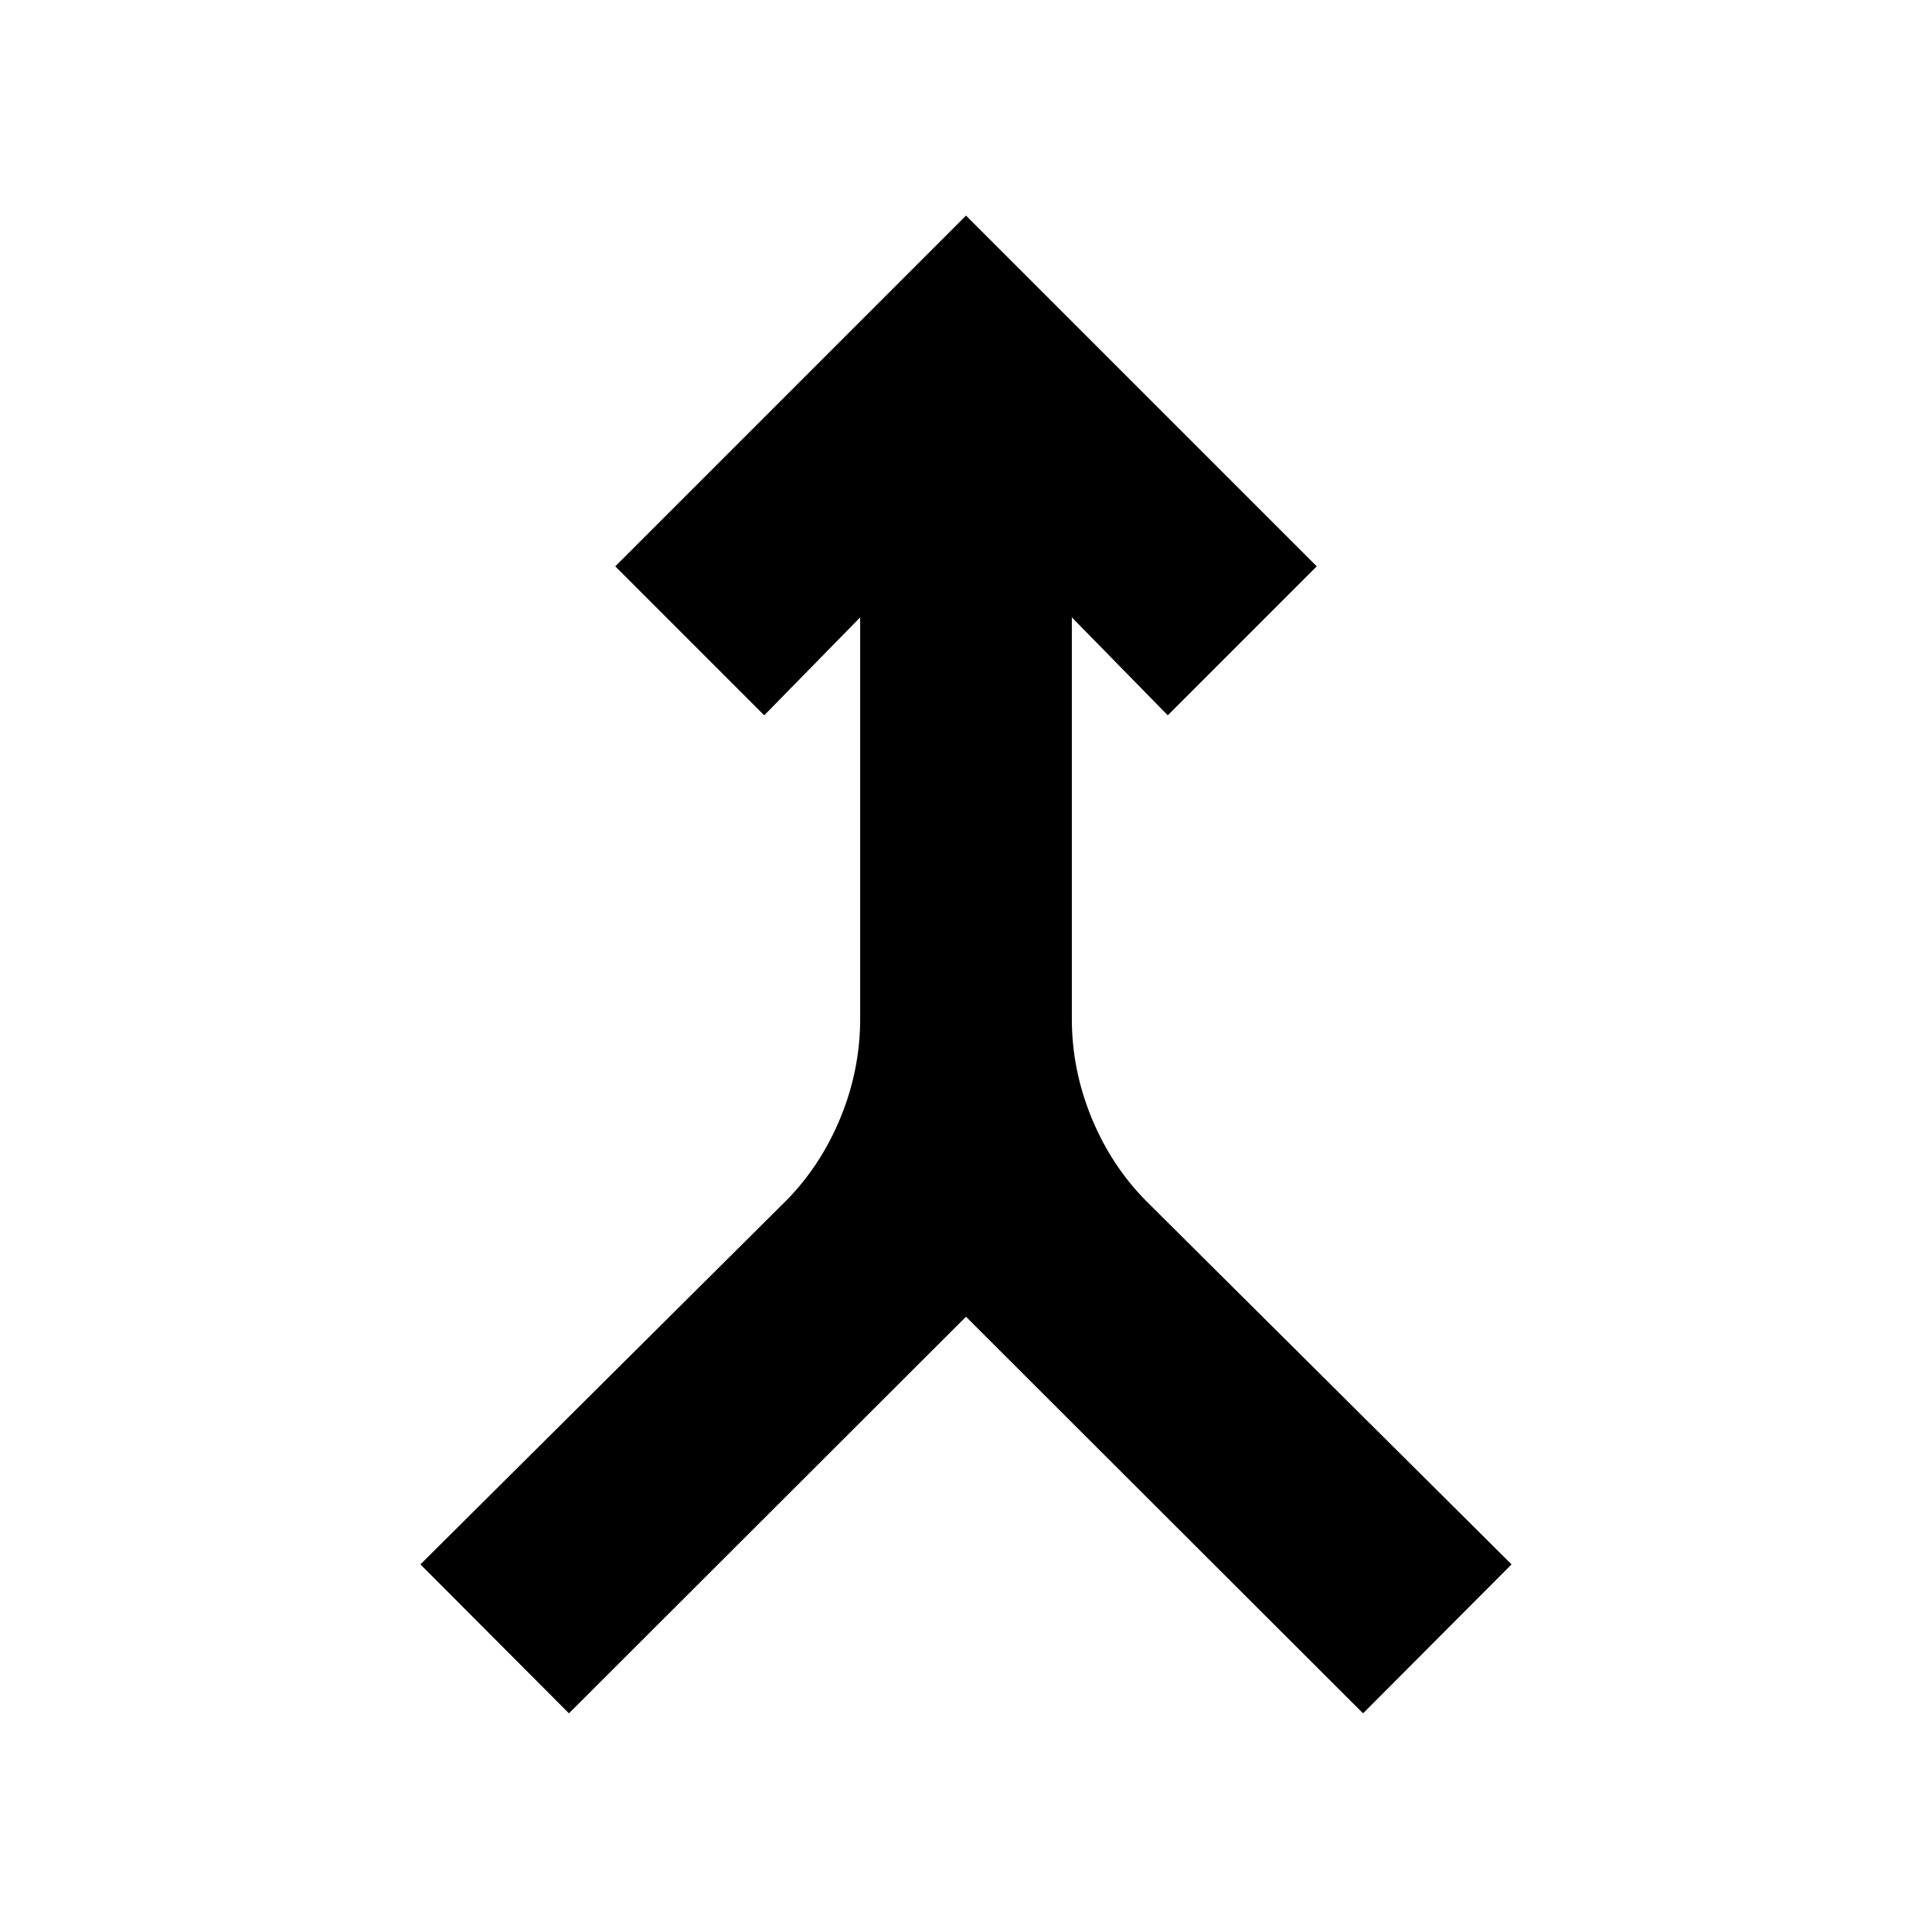<svg xmlns="http://www.w3.org/2000/svg" height="20" viewBox="0 -960 960 960" width="20"><path d="m282.7-108.65-73.79-74.02 181.7-180.7q17.28-17.52 27.04-41.3 9.76-23.79 9.76-49.07v-199.5l-47.67 48.68-74.02-74.03L480-852.87l174.28 174.28-74.02 74.03-47.67-48.68v199.5q0 25.28 9.76 49.07 9.76 23.78 27.04 41.3l181.7 180.7-73.79 74.02L480-305.72 282.7-108.65Z"/></svg>